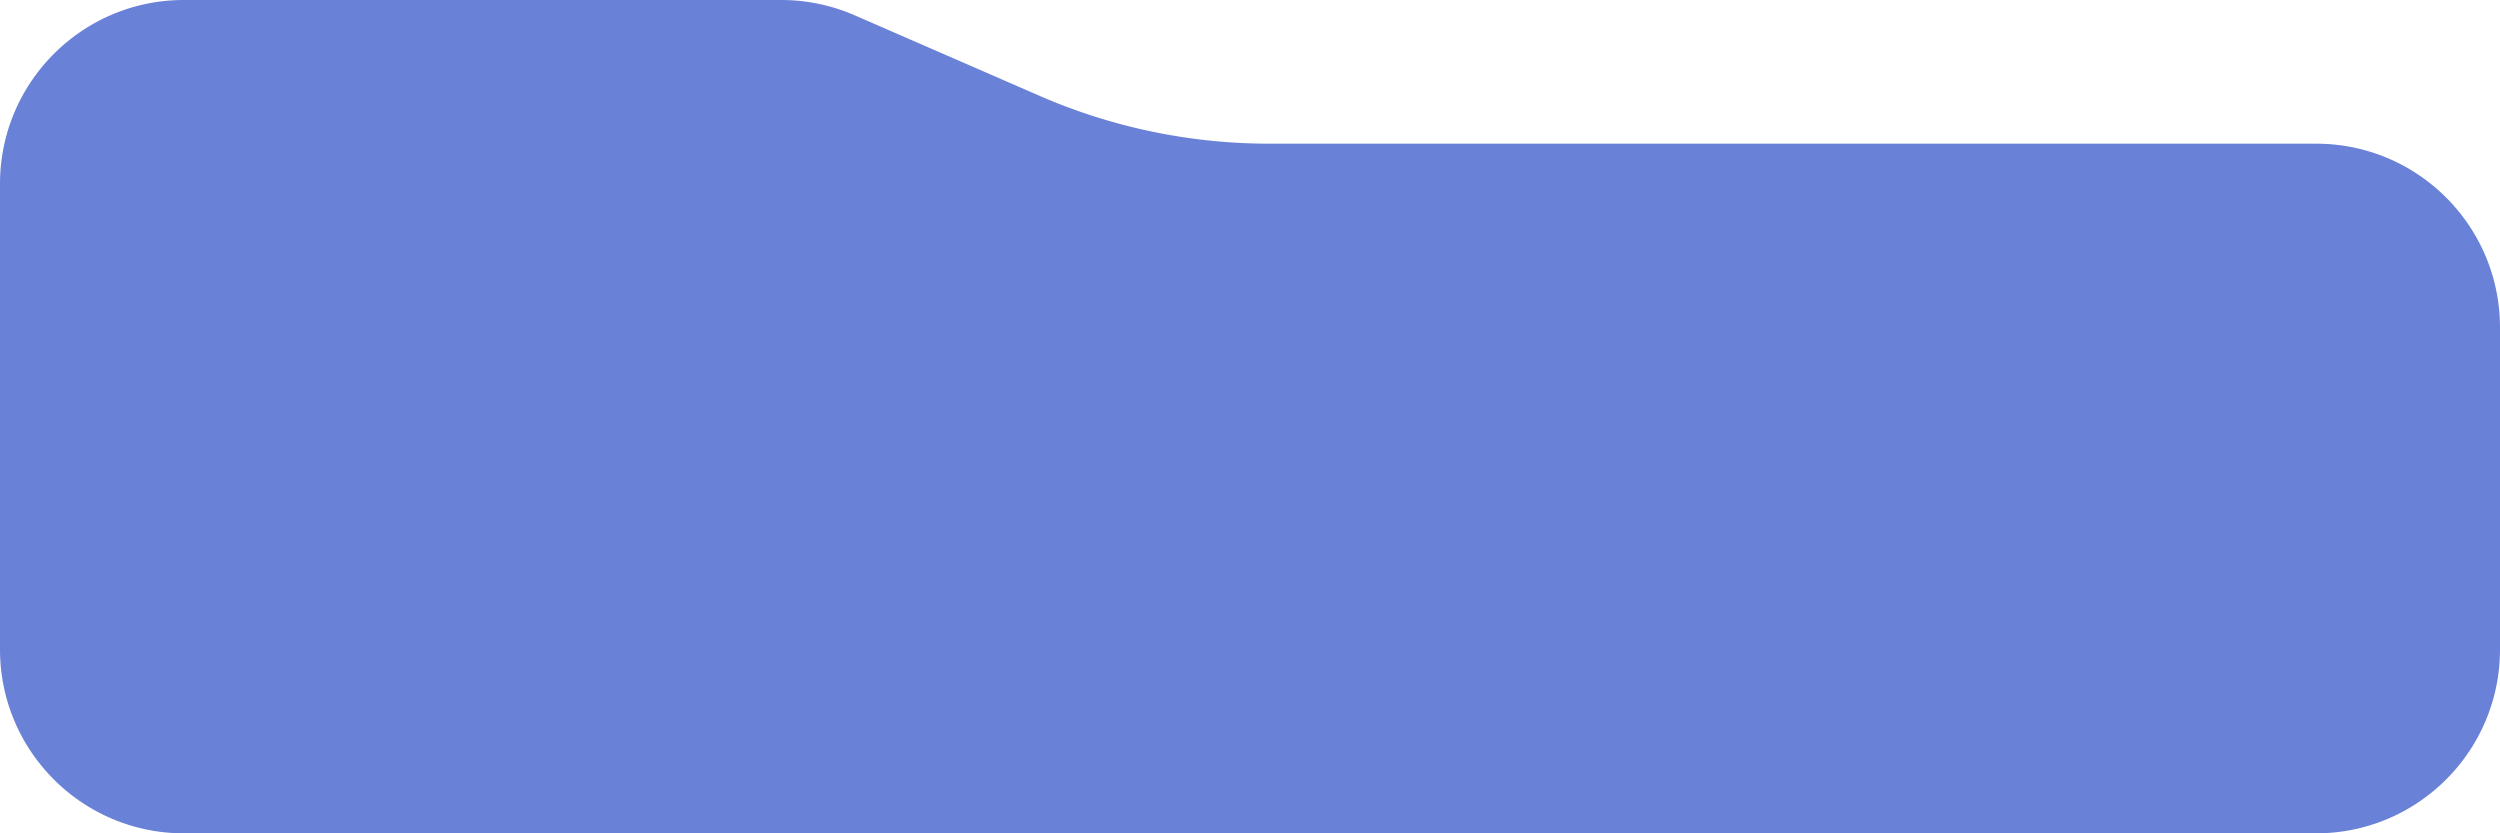 <svg width="435" height="145" fill="none" xmlns="http://www.w3.org/2000/svg"><path d="M0 36v-4C0 14.327 14.326 0 32 0h103.936c4.398 0 8.748.906 12.779 2.662L180.9 16.681A100.002 100.002 0 0 0 220.832 25H403c17.674 0 32 14.327 32 32v56c0 17.673-14.326 32-32 32H32c-17.674 0-32-14.327-32-32V36Z" fill="#6981D7"/></svg>